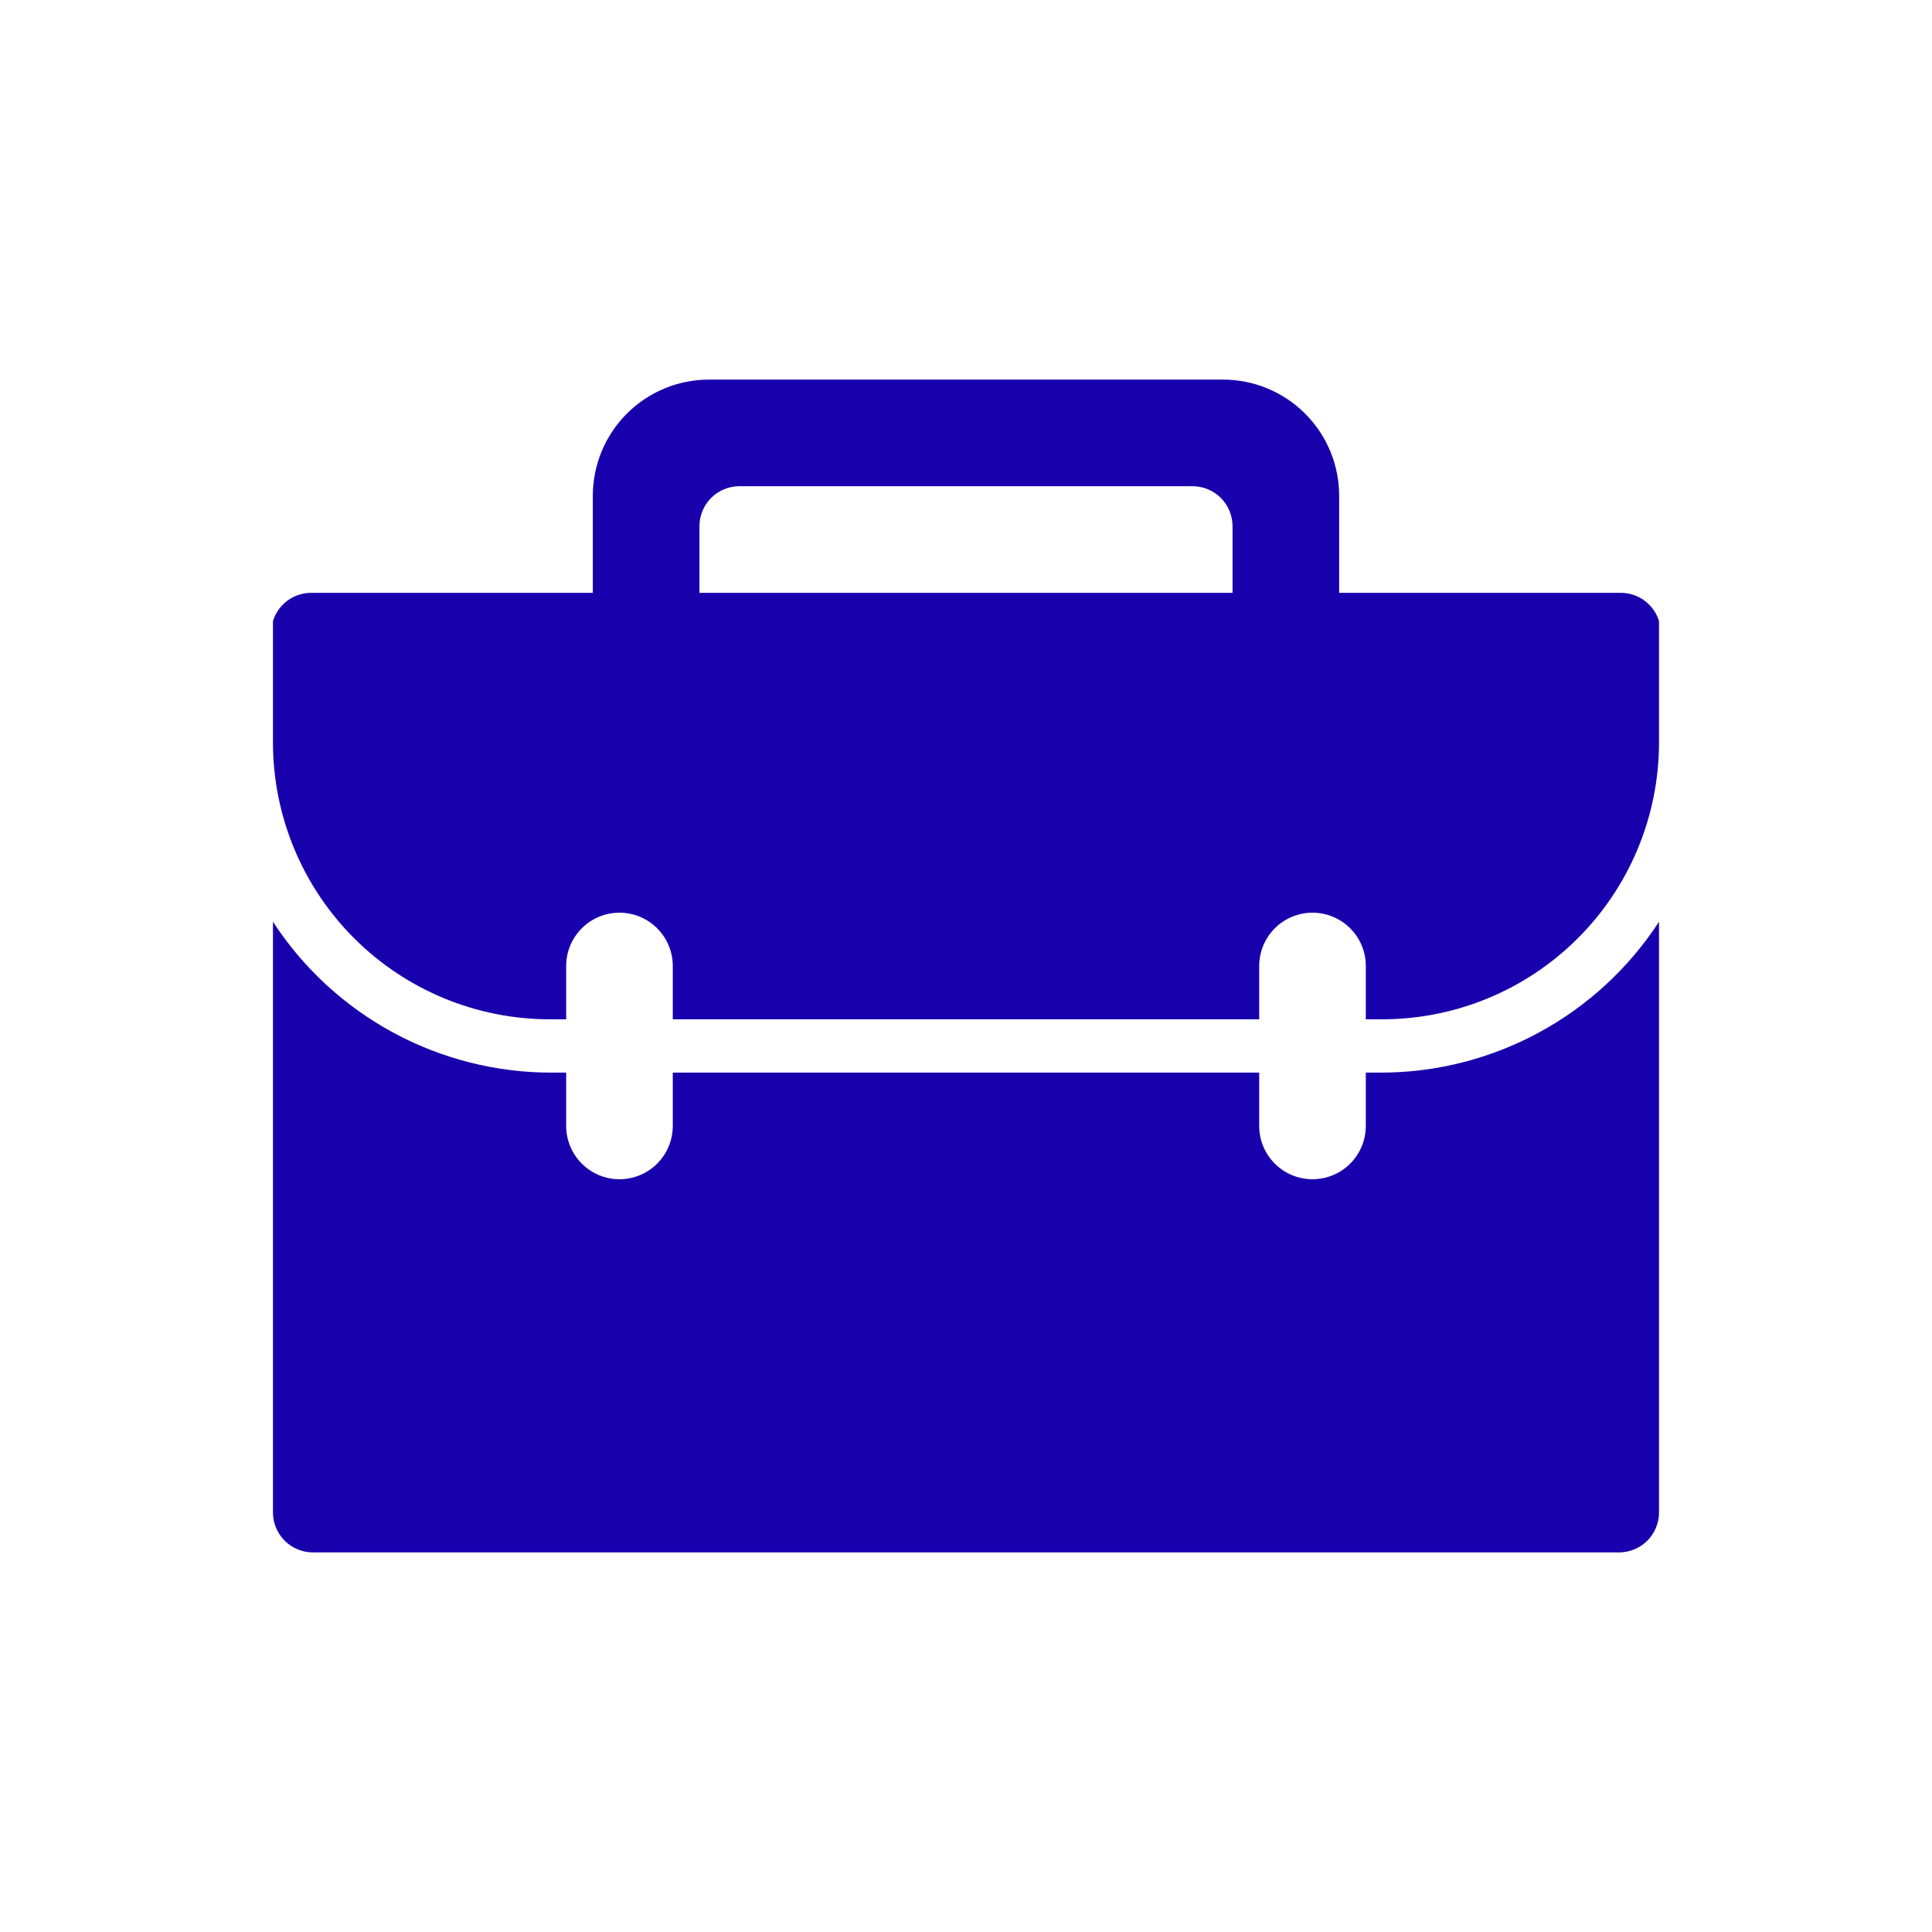 <svg xmlns="http://www.w3.org/2000/svg" xmlns:xlink="http://www.w3.org/1999/xlink" width="1080" zoomAndPan="magnify" viewBox="0 0 810 810" height="1080" preserveAspectRatio="xMidYMid meet" version="1.2"><defs><clipPath id="e8b98f59a7"><path d="M 114.047 159.145 L 696 159.145 L 696 428 L 114.047 428 Z M 114.047 159.145 "/></clipPath><clipPath id="1336380a03"><path d="M 114.047 386 L 696 386 L 696 651 L 114.047 651 Z M 114.047 386 "/></clipPath></defs><g id="bd7d8e0233"><rect x="0" width="810" y="0" height="810" style="fill:#ffffff;fill-opacity:1;stroke:none;"/><rect x="0" width="810" y="0" height="810" style="fill:#ffffff;fill-opacity:1;stroke:none;"/><g clip-rule="nonzero" clip-path="url(#e8b98f59a7)"><path style=" stroke:none;fill-rule:nonzero;fill:#1800ad;fill-opacity:1;" d="M 679.566 248.547 L 561.445 248.547 L 561.445 207.867 C 561.445 206.273 561.367 204.68 561.211 203.094 C 561.055 201.504 560.82 199.93 560.512 198.363 C 560.199 196.797 559.812 195.25 559.348 193.727 C 558.887 192.199 558.348 190.695 557.738 189.223 C 557.129 187.75 556.445 186.309 555.695 184.898 C 554.941 183.492 554.121 182.125 553.234 180.801 C 552.348 179.473 551.398 178.191 550.387 176.957 C 549.375 175.727 548.305 174.543 547.176 173.414 C 546.047 172.289 544.867 171.219 543.633 170.203 C 542.398 169.191 541.117 168.242 539.793 167.355 C 538.465 166.469 537.098 165.648 535.691 164.898 C 534.285 164.145 532.844 163.465 531.367 162.855 C 529.895 162.242 528.395 161.707 526.867 161.242 C 525.34 160.781 523.793 160.391 522.227 160.082 C 520.664 159.77 519.086 159.535 517.5 159.379 C 515.91 159.223 514.32 159.145 512.723 159.145 L 297.266 159.145 C 295.672 159.145 294.078 159.223 292.488 159.379 C 290.902 159.535 289.324 159.77 287.762 160.082 C 286.195 160.391 284.648 160.781 283.121 161.242 C 281.594 161.707 280.094 162.242 278.621 162.855 C 277.145 163.465 275.703 164.145 274.297 164.898 C 272.891 165.648 271.523 166.469 270.195 167.355 C 268.871 168.242 267.59 169.191 266.355 170.203 C 265.121 171.219 263.941 172.289 262.812 173.414 C 261.684 174.543 260.613 175.727 259.602 176.957 C 258.59 178.191 257.641 179.473 256.754 180.801 C 255.867 182.125 255.047 183.492 254.297 184.898 C 253.543 186.309 252.863 187.75 252.25 189.223 C 251.641 190.695 251.102 192.199 250.641 193.727 C 250.176 195.25 249.789 196.797 249.477 198.363 C 249.168 199.93 248.934 201.504 248.777 203.094 C 248.621 204.68 248.543 206.273 248.543 207.867 L 248.543 248.547 L 130.422 248.547 C 129.531 248.547 128.648 248.621 127.77 248.766 C 126.895 248.906 126.031 249.117 125.188 249.398 C 124.344 249.68 123.527 250.023 122.738 250.434 C 121.949 250.844 121.199 251.312 120.484 251.844 C 119.77 252.371 119.102 252.953 118.48 253.59 C 117.859 254.227 117.289 254.906 116.777 255.633 C 116.266 256.359 115.812 257.121 115.418 257.918 C 115.027 258.719 114.699 259.543 114.441 260.391 L 114.441 311.688 C 114.449 313.582 114.5 315.477 114.602 317.371 C 114.703 319.266 114.848 321.156 115.039 323.043 C 115.234 324.93 115.473 326.812 115.758 328.688 C 116.043 330.562 116.375 332.43 116.75 334.289 C 117.125 336.148 117.547 337.996 118.016 339.832 C 118.484 341.672 118.996 343.496 119.551 345.312 C 120.109 347.125 120.707 348.922 121.352 350.707 C 121.996 352.492 122.688 354.258 123.418 356.008 C 124.148 357.758 124.922 359.488 125.738 361.199 C 126.555 362.914 127.414 364.605 128.312 366.273 C 129.211 367.945 130.148 369.59 131.129 371.215 C 132.109 372.84 133.129 374.438 134.188 376.012 C 135.246 377.586 136.34 379.133 137.473 380.656 C 138.609 382.176 139.777 383.668 140.984 385.129 C 142.191 386.594 143.434 388.027 144.711 389.43 C 145.988 390.832 147.301 392.199 148.645 393.539 C 149.988 394.875 151.367 396.18 152.773 397.449 C 154.184 398.723 155.621 399.957 157.09 401.156 C 158.559 402.355 160.055 403.52 161.582 404.648 C 163.109 405.773 164.66 406.863 166.238 407.914 C 167.82 408.965 169.422 409.973 171.051 410.945 C 172.68 411.918 174.332 412.852 176.008 413.742 C 177.68 414.633 179.375 415.48 181.094 416.289 C 182.809 417.098 184.543 417.863 186.297 418.586 C 188.051 419.309 189.82 419.988 191.609 420.625 C 193.395 421.262 195.195 421.852 197.012 422.398 C 198.828 422.949 200.656 423.449 202.496 423.91 C 204.336 424.367 206.188 424.781 208.047 425.148 C 209.91 425.516 211.777 425.836 213.656 426.113 C 215.531 426.391 217.414 426.617 219.301 426.801 C 221.188 426.984 223.082 427.125 224.977 427.215 C 226.871 427.305 228.766 427.352 230.66 427.348 L 237.367 427.348 L 237.367 405 C 237.367 404.266 237.402 403.535 237.473 402.809 C 237.547 402.078 237.652 401.355 237.797 400.637 C 237.938 399.922 238.117 399.211 238.328 398.512 C 238.543 397.809 238.789 397.121 239.066 396.445 C 239.348 395.77 239.66 395.109 240.008 394.461 C 240.352 393.816 240.727 393.191 241.133 392.582 C 241.539 391.973 241.977 391.387 242.441 390.82 C 242.906 390.254 243.395 389.711 243.914 389.195 C 244.43 388.676 244.973 388.188 245.539 387.723 C 246.105 387.258 246.691 386.82 247.301 386.414 C 247.91 386.008 248.535 385.633 249.18 385.285 C 249.828 384.941 250.488 384.629 251.164 384.348 C 251.84 384.07 252.527 383.824 253.23 383.609 C 253.93 383.398 254.641 383.219 255.355 383.078 C 256.074 382.934 256.797 382.828 257.527 382.754 C 258.254 382.684 258.984 382.648 259.719 382.648 C 260.449 382.648 261.18 382.684 261.906 382.754 C 262.637 382.828 263.359 382.934 264.078 383.078 C 264.797 383.219 265.504 383.398 266.207 383.609 C 266.906 383.824 267.594 384.07 268.27 384.348 C 268.945 384.629 269.609 384.941 270.254 385.285 C 270.898 385.633 271.527 386.008 272.133 386.414 C 272.742 386.82 273.332 387.258 273.895 387.723 C 274.461 388.188 275.004 388.676 275.52 389.195 C 276.039 389.711 276.531 390.254 276.996 390.82 C 277.457 391.387 277.895 391.973 278.301 392.582 C 278.707 393.191 279.082 393.816 279.43 394.461 C 279.773 395.109 280.086 395.77 280.367 396.445 C 280.645 397.121 280.895 397.809 281.105 398.512 C 281.316 399.211 281.496 399.922 281.637 400.637 C 281.781 401.355 281.887 402.078 281.961 402.809 C 282.031 403.535 282.066 404.266 282.066 405 L 282.066 427.348 L 527.922 427.348 L 527.922 405 C 527.922 404.266 527.957 403.535 528.027 402.809 C 528.102 402.078 528.207 401.355 528.352 400.637 C 528.492 399.922 528.672 399.211 528.883 398.512 C 529.098 397.809 529.344 397.121 529.621 396.445 C 529.902 395.77 530.215 395.109 530.559 394.461 C 530.906 393.816 531.281 393.191 531.688 392.582 C 532.094 391.973 532.531 391.387 532.996 390.82 C 533.457 390.254 533.949 389.711 534.469 389.195 C 534.984 388.676 535.527 388.188 536.094 387.723 C 536.66 387.258 537.246 386.82 537.855 386.414 C 538.461 386.008 539.09 385.633 539.734 385.285 C 540.383 384.941 541.043 384.629 541.719 384.348 C 542.395 384.07 543.082 383.824 543.785 383.609 C 544.484 383.398 545.191 383.219 545.91 383.078 C 546.629 382.934 547.352 382.828 548.082 382.754 C 548.809 382.684 549.539 382.648 550.27 382.648 C 551.004 382.648 551.734 382.684 552.461 382.754 C 553.191 382.828 553.914 382.934 554.633 383.078 C 555.348 383.219 556.059 383.398 556.758 383.609 C 557.461 383.824 558.148 384.07 558.824 384.348 C 559.5 384.629 560.16 384.941 560.809 385.285 C 561.453 385.633 562.078 386.008 562.688 386.414 C 563.297 386.82 563.883 387.258 564.449 387.723 C 565.016 388.188 565.559 388.676 566.074 389.195 C 566.594 389.711 567.086 390.254 567.547 390.82 C 568.012 391.387 568.449 391.973 568.855 392.582 C 569.262 393.191 569.637 393.816 569.984 394.461 C 570.328 395.109 570.641 395.77 570.922 396.445 C 571.199 397.121 571.445 397.809 571.66 398.512 C 571.871 399.211 572.051 399.922 572.191 400.637 C 572.336 401.355 572.441 402.078 572.516 402.809 C 572.586 403.535 572.621 404.266 572.621 405 L 572.621 427.348 L 578.879 427.348 C 580.781 427.359 582.684 427.32 584.582 427.234 C 586.48 427.152 588.379 427.02 590.27 426.844 C 592.164 426.668 594.051 426.441 595.934 426.172 C 597.816 425.902 599.691 425.586 601.555 425.223 C 603.422 424.863 605.281 424.453 607.125 424 C 608.973 423.547 610.809 423.051 612.629 422.504 C 614.449 421.961 616.258 421.375 618.051 420.742 C 619.844 420.109 621.621 419.434 623.383 418.715 C 625.141 417.996 626.883 417.23 628.605 416.426 C 630.328 415.621 632.031 414.773 633.711 413.887 C 635.391 412.996 637.051 412.066 638.684 411.098 C 640.32 410.129 641.93 409.117 643.516 408.066 C 645.102 407.02 646.66 405.93 648.191 404.805 C 649.727 403.68 651.23 402.516 652.703 401.316 C 654.18 400.117 655.625 398.883 657.039 397.609 C 658.453 396.34 659.836 395.035 661.184 393.695 C 662.535 392.359 663.852 390.988 665.137 389.582 C 666.418 388.18 667.664 386.746 668.879 385.281 C 670.09 383.816 671.266 382.324 672.406 380.801 C 673.547 379.277 674.645 377.73 675.711 376.152 C 676.773 374.578 677.797 372.977 678.781 371.348 C 679.766 369.723 680.707 368.07 681.613 366.398 C 682.516 364.727 683.375 363.031 684.195 361.316 C 685.016 359.598 685.793 357.863 686.527 356.109 C 687.262 354.355 687.953 352.586 688.602 350.801 C 689.25 349.012 689.855 347.207 690.414 345.391 C 690.973 343.574 691.488 341.746 691.957 339.902 C 692.426 338.059 692.848 336.207 693.227 334.344 C 693.605 332.48 693.938 330.609 694.227 328.727 C 694.512 326.848 694.75 324.961 694.945 323.07 C 695.141 321.18 695.285 319.285 695.387 317.387 C 695.488 315.488 695.543 313.586 695.547 311.688 L 695.547 260.391 C 695.289 259.543 694.961 258.719 694.57 257.918 C 694.176 257.121 693.727 256.359 693.211 255.633 C 692.699 254.906 692.129 254.227 691.508 253.59 C 690.887 252.953 690.219 252.371 689.504 251.844 C 688.789 251.312 688.039 250.844 687.25 250.434 C 686.461 250.023 685.645 249.68 684.801 249.398 C 683.957 249.117 683.098 248.906 682.219 248.766 C 681.34 248.621 680.457 248.547 679.566 248.547 Z M 516.746 248.547 L 293.242 248.547 L 293.242 220.609 C 293.242 220.059 293.27 219.512 293.324 218.965 C 293.379 218.418 293.457 217.875 293.566 217.336 C 293.672 216.801 293.805 216.266 293.965 215.742 C 294.125 215.219 294.309 214.699 294.52 214.191 C 294.73 213.688 294.965 213.191 295.223 212.707 C 295.48 212.223 295.762 211.75 296.066 211.297 C 296.371 210.84 296.699 210.398 297.047 209.973 C 297.395 209.551 297.766 209.145 298.152 208.754 C 298.539 208.367 298.945 208 299.371 207.648 C 299.797 207.301 300.234 206.977 300.691 206.672 C 301.148 206.367 301.621 206.082 302.105 205.824 C 302.586 205.566 303.082 205.332 303.59 205.121 C 304.098 204.91 304.613 204.727 305.141 204.566 C 305.664 204.406 306.195 204.273 306.734 204.168 C 307.273 204.059 307.816 203.98 308.363 203.926 C 308.91 203.871 309.457 203.844 310.004 203.844 L 499.984 203.844 C 500.531 203.844 501.078 203.871 501.625 203.926 C 502.172 203.98 502.715 204.059 503.254 204.168 C 503.793 204.273 504.324 204.406 504.848 204.566 C 505.375 204.727 505.891 204.91 506.398 205.121 C 506.906 205.332 507.402 205.566 507.887 205.824 C 508.371 206.082 508.84 206.367 509.297 206.672 C 509.754 206.977 510.191 207.301 510.617 207.648 C 511.043 208 511.449 208.367 511.836 208.754 C 512.223 209.145 512.594 209.551 512.941 209.973 C 513.289 210.398 513.617 210.84 513.922 211.297 C 514.227 211.75 514.508 212.223 514.766 212.707 C 515.023 213.191 515.262 213.688 515.469 214.191 C 515.68 214.699 515.863 215.219 516.023 215.742 C 516.184 216.266 516.316 216.801 516.422 217.336 C 516.531 217.875 516.613 218.418 516.664 218.965 C 516.719 219.512 516.746 220.059 516.746 220.609 Z M 516.746 248.547 "/></g><g clip-rule="nonzero" clip-path="url(#1336380a03)"><path style=" stroke:none;fill-rule:nonzero;fill:#1800ad;fill-opacity:1;" d="M 578.879 449.699 L 572.621 449.699 L 572.621 472.051 C 572.621 472.781 572.586 473.512 572.516 474.238 C 572.441 474.969 572.336 475.691 572.191 476.41 C 572.051 477.129 571.871 477.836 571.66 478.539 C 571.445 479.238 571.199 479.926 570.922 480.602 C 570.641 481.277 570.328 481.941 569.984 482.586 C 569.637 483.23 569.262 483.859 568.855 484.465 C 568.449 485.074 568.012 485.664 567.547 486.227 C 567.086 486.793 566.594 487.336 566.074 487.852 C 565.559 488.371 565.016 488.863 564.449 489.328 C 563.883 489.789 563.297 490.227 562.688 490.633 C 562.078 491.039 561.453 491.414 560.809 491.762 C 560.16 492.105 559.5 492.418 558.824 492.699 C 558.148 492.977 557.461 493.227 556.758 493.438 C 556.059 493.648 555.348 493.828 554.633 493.969 C 553.914 494.113 553.191 494.219 552.461 494.293 C 551.734 494.363 551.004 494.398 550.27 494.398 C 549.539 494.398 548.809 494.363 548.082 494.293 C 547.352 494.219 546.629 494.113 545.91 493.969 C 545.191 493.828 544.484 493.648 543.785 493.438 C 543.082 493.227 542.395 492.977 541.719 492.699 C 541.043 492.418 540.383 492.105 539.734 491.762 C 539.09 491.414 538.461 491.039 537.855 490.633 C 537.246 490.227 536.66 489.789 536.094 489.328 C 535.527 488.863 534.984 488.371 534.469 487.852 C 533.949 487.336 533.457 486.793 532.996 486.227 C 532.531 485.664 532.094 485.074 531.688 484.465 C 531.281 483.859 530.906 483.23 530.559 482.586 C 530.215 481.941 529.902 481.277 529.621 480.602 C 529.344 479.926 529.098 479.238 528.883 478.539 C 528.672 477.836 528.492 477.129 528.352 476.41 C 528.207 475.691 528.102 474.969 528.027 474.238 C 527.957 473.512 527.922 472.781 527.922 472.051 L 527.922 449.699 L 282.066 449.699 L 282.066 472.051 C 282.066 472.781 282.031 473.512 281.961 474.238 C 281.887 474.969 281.781 475.691 281.637 476.41 C 281.496 477.129 281.316 477.836 281.105 478.539 C 280.895 479.238 280.645 479.926 280.367 480.602 C 280.086 481.277 279.773 481.941 279.43 482.586 C 279.082 483.23 278.707 483.859 278.301 484.465 C 277.895 485.074 277.457 485.664 276.996 486.227 C 276.531 486.793 276.039 487.336 275.52 487.852 C 275.004 488.371 274.461 488.863 273.895 489.328 C 273.332 489.789 272.742 490.227 272.133 490.633 C 271.527 491.039 270.898 491.414 270.254 491.762 C 269.609 492.105 268.945 492.418 268.27 492.699 C 267.594 492.977 266.906 493.227 266.207 493.438 C 265.504 493.648 264.797 493.828 264.078 493.969 C 263.359 494.113 262.637 494.219 261.906 494.293 C 261.18 494.363 260.449 494.398 259.719 494.398 C 258.984 494.398 258.254 494.363 257.527 494.293 C 256.797 494.219 256.074 494.113 255.355 493.969 C 254.641 493.828 253.93 493.648 253.23 493.438 C 252.527 493.227 251.84 492.977 251.164 492.699 C 250.488 492.418 249.828 492.105 249.18 491.762 C 248.535 491.414 247.91 491.039 247.301 490.633 C 246.691 490.227 246.105 489.789 245.539 489.328 C 244.973 488.863 244.43 488.371 243.914 487.852 C 243.395 487.336 242.906 486.793 242.441 486.227 C 241.977 485.664 241.539 485.074 241.133 484.465 C 240.727 483.859 240.352 483.23 240.008 482.586 C 239.66 481.941 239.348 481.277 239.066 480.602 C 238.789 479.926 238.543 479.238 238.328 478.539 C 238.117 477.836 237.938 477.129 237.797 476.41 C 237.652 475.691 237.547 474.969 237.473 474.238 C 237.402 473.512 237.367 472.781 237.367 472.051 L 237.367 449.699 L 231.109 449.699 C 228.227 449.699 225.348 449.609 222.469 449.43 C 219.59 449.25 216.723 448.984 213.863 448.625 C 211 448.27 208.156 447.824 205.32 447.289 C 202.488 446.754 199.676 446.133 196.883 445.426 C 194.086 444.715 191.316 443.922 188.57 443.039 C 185.828 442.16 183.113 441.195 180.426 440.145 C 177.742 439.094 175.094 437.961 172.477 436.75 C 169.863 435.535 167.289 434.242 164.754 432.867 C 162.219 431.492 159.73 430.043 157.285 428.512 C 154.844 426.984 152.449 425.383 150.102 423.703 C 147.758 422.027 145.469 420.277 143.23 418.457 C 140.996 416.641 138.82 414.754 136.699 412.797 C 134.582 410.844 132.523 408.824 130.531 406.742 C 128.539 404.66 126.613 402.516 124.75 400.312 C 122.891 398.113 121.102 395.855 119.379 393.539 C 117.66 391.227 116.012 388.863 114.441 386.449 L 114.441 634.09 C 114.441 634.637 114.469 635.188 114.52 635.73 C 114.574 636.277 114.656 636.82 114.762 637.359 C 114.871 637.898 115.004 638.43 115.16 638.953 C 115.32 639.48 115.508 639.996 115.715 640.504 C 115.926 641.012 116.16 641.508 116.418 641.992 C 116.68 642.477 116.961 642.945 117.266 643.402 C 117.57 643.859 117.898 644.297 118.246 644.723 C 118.594 645.148 118.961 645.555 119.352 645.941 C 119.738 646.332 120.145 646.699 120.57 647.047 C 120.992 647.395 121.434 647.723 121.891 648.027 C 122.348 648.332 122.816 648.613 123.301 648.871 C 123.785 649.133 124.281 649.367 124.789 649.574 C 125.297 649.785 125.812 649.969 126.336 650.129 C 126.863 650.289 127.395 650.422 127.934 650.531 C 128.473 650.637 129.012 650.719 129.559 650.77 C 130.105 650.824 130.652 650.852 131.203 650.852 L 678.785 650.852 C 679.336 650.852 679.883 650.824 680.43 650.77 C 680.977 650.719 681.516 650.637 682.055 650.531 C 682.594 650.422 683.125 650.289 683.652 650.129 C 684.176 649.969 684.691 649.785 685.199 649.574 C 685.707 649.367 686.203 649.133 686.688 648.871 C 687.172 648.613 687.641 648.332 688.098 648.027 C 688.555 647.723 688.996 647.395 689.418 647.047 C 689.844 646.699 690.25 646.332 690.641 645.941 C 691.027 645.555 691.395 645.148 691.742 644.723 C 692.09 644.297 692.418 643.859 692.723 643.402 C 693.027 642.945 693.309 642.477 693.57 641.992 C 693.828 641.508 694.062 641.012 694.273 640.504 C 694.484 639.996 694.668 639.48 694.828 638.953 C 694.984 638.43 695.121 637.898 695.227 637.359 C 695.332 636.82 695.414 636.277 695.469 635.73 C 695.523 635.188 695.547 634.637 695.547 634.09 L 695.547 386.449 C 693.977 388.863 692.328 391.227 690.609 393.543 C 688.887 395.855 687.098 398.113 685.238 400.312 C 683.379 402.516 681.449 404.66 679.457 406.742 C 677.465 408.824 675.406 410.844 673.289 412.797 C 671.168 414.754 668.992 416.641 666.758 418.457 C 664.52 420.277 662.23 422.027 659.887 423.703 C 657.539 425.383 655.145 426.984 652.703 428.512 C 650.258 430.043 647.77 431.492 645.234 432.867 C 642.699 434.242 640.125 435.535 637.512 436.75 C 634.895 437.961 632.246 439.094 629.562 440.145 C 626.875 441.195 624.16 442.16 621.418 443.039 C 618.672 443.922 615.902 444.715 613.109 445.426 C 610.312 446.133 607.5 446.754 604.668 447.289 C 601.832 447.824 598.988 448.27 596.125 448.625 C 593.266 448.984 590.398 449.25 587.52 449.43 C 584.645 449.609 581.762 449.699 578.879 449.699 Z M 578.879 449.699 "/></g></g></svg>